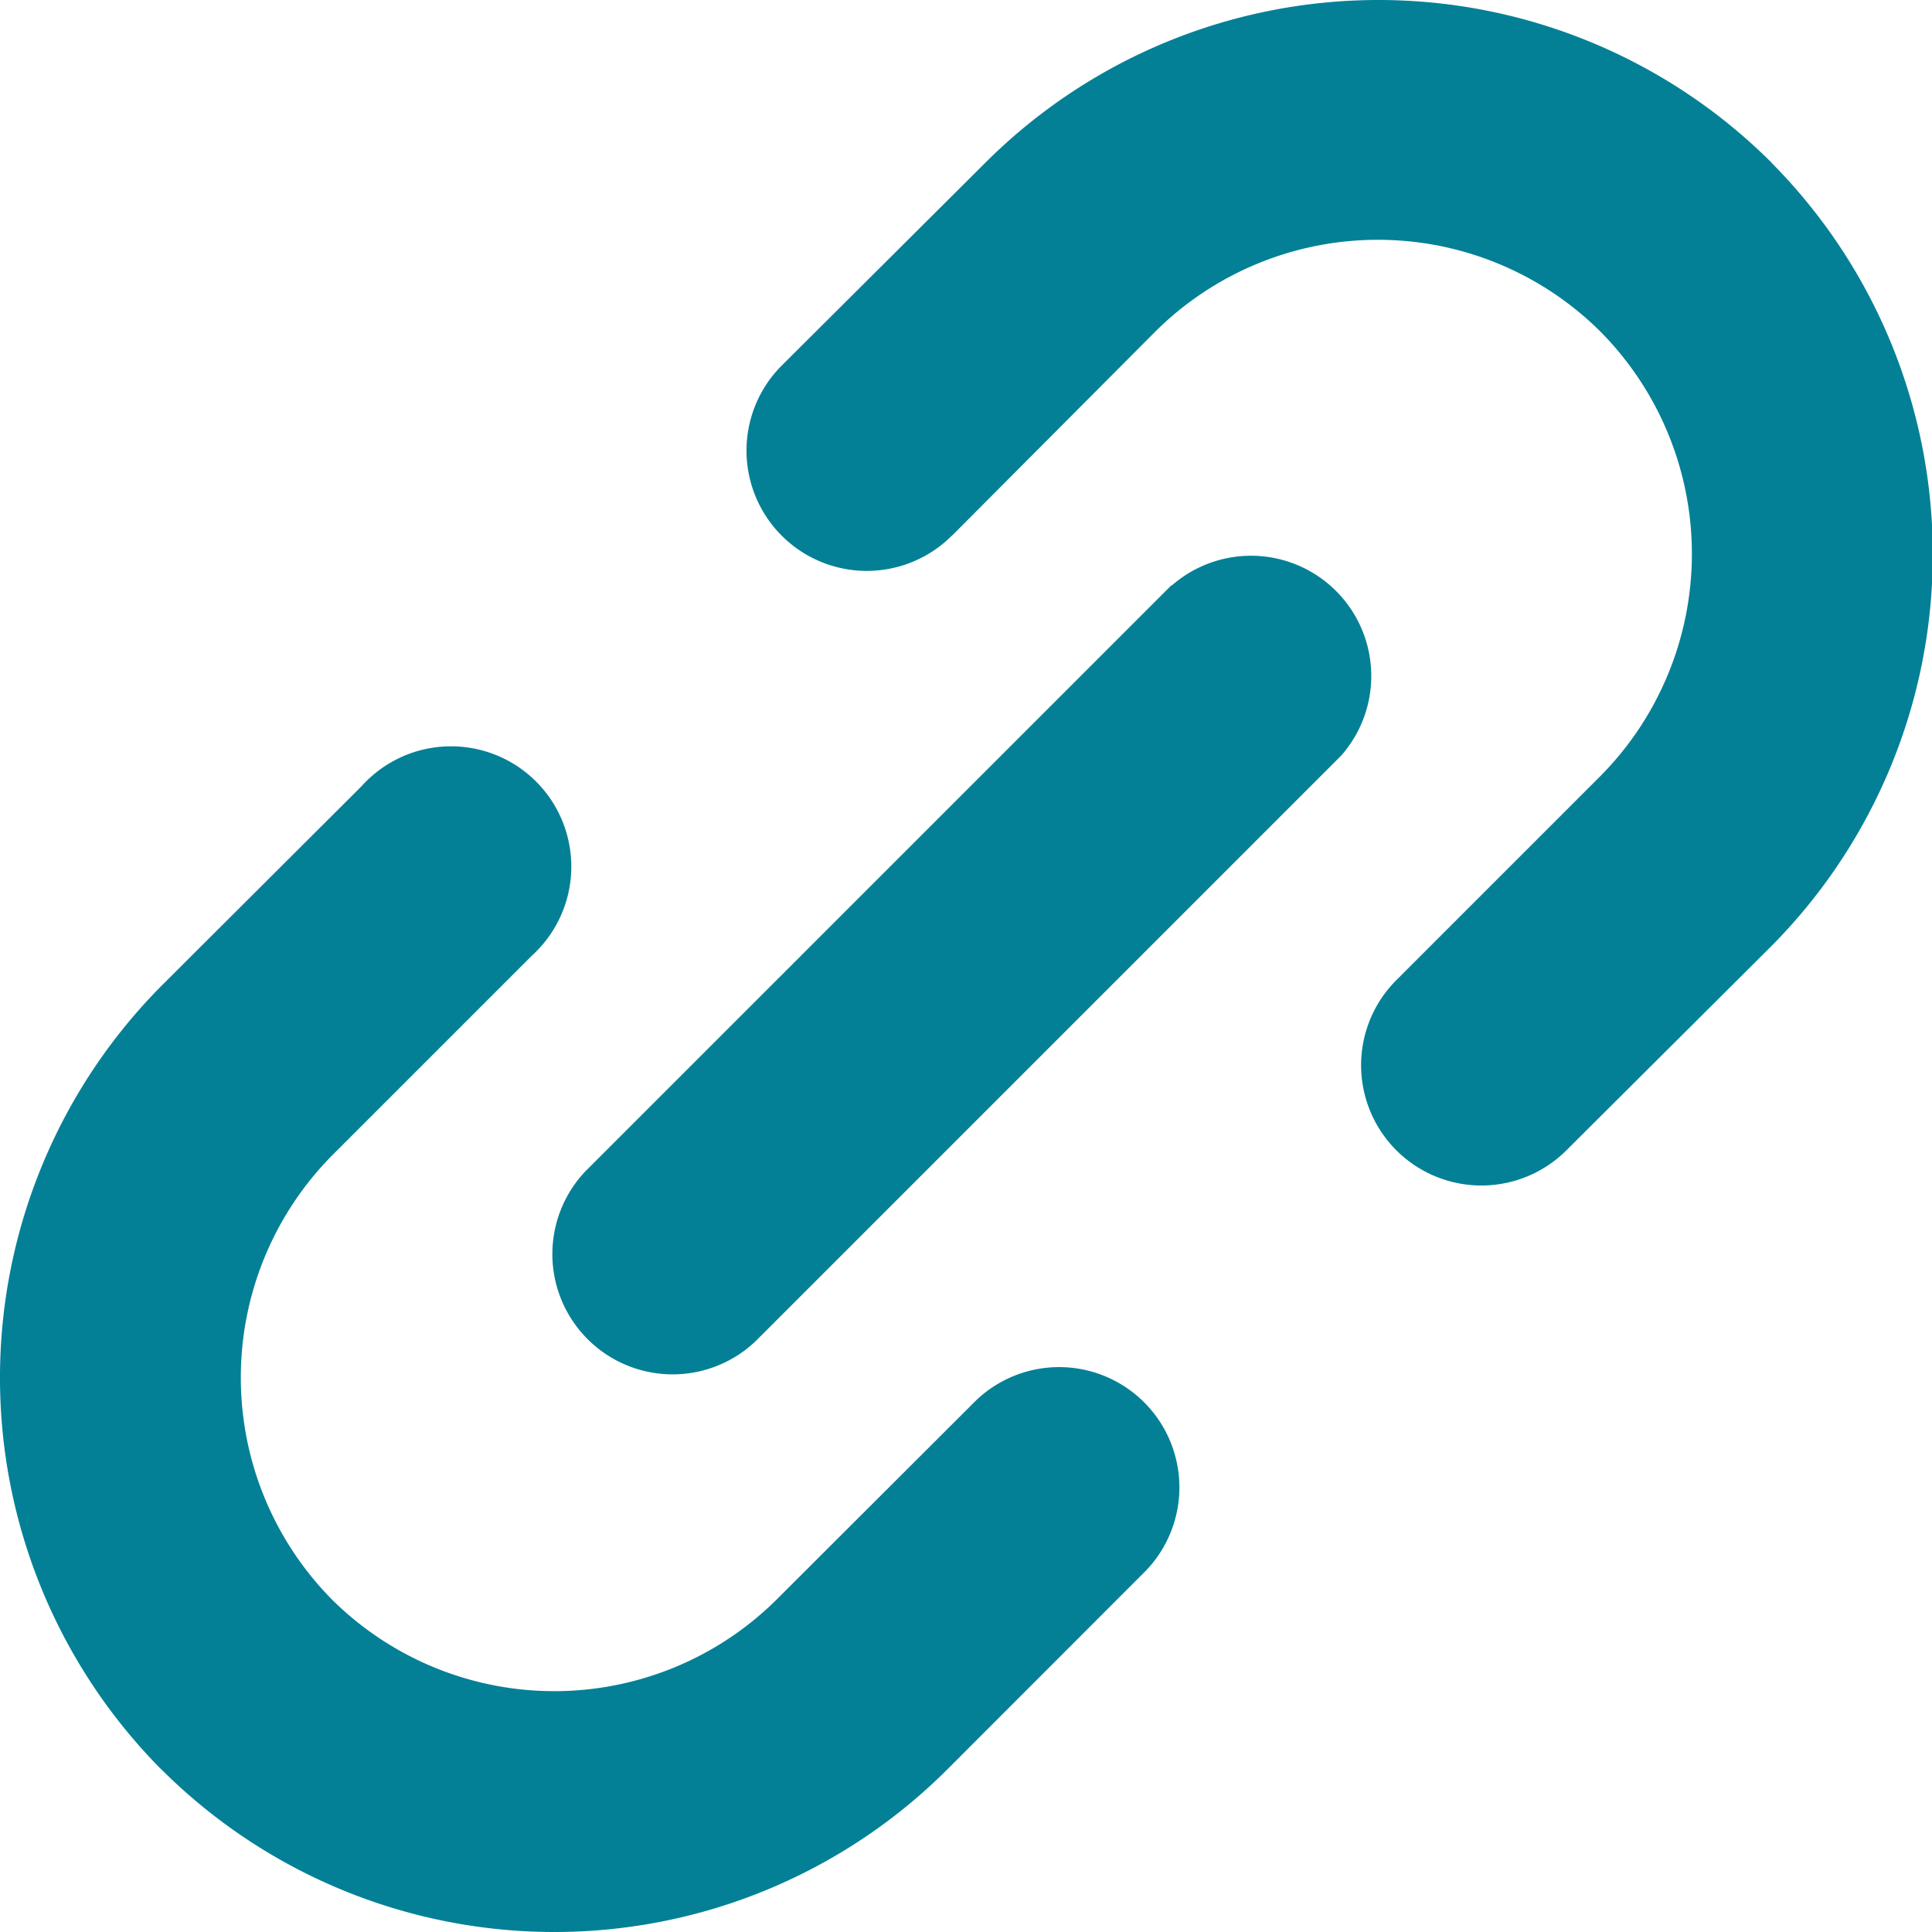 <svg id="Layer_1" data-name="Layer 1" xmlns="http://www.w3.org/2000/svg" viewBox="0 0 122.88 122.88"><path d="M60.54,34.07A7.65,7.65,0,0,1,49.72,23.25l13-12.95a35.38,35.38,0,0,1,49.91,0l.07.08a35.37,35.37,0,0,1-.07,49.83l-13,12.95A7.65,7.65,0,0,1,88.81,62.34l13-13a20.08,20.08,0,0,0,0-28.23l-.11-.11a20.08,20.08,0,0,0-28.2.07l-12.95,13Zm14,3.16A7.65,7.65,0,0,1,85.31,48.05L48.05,85.31A7.65,7.65,0,0,1,37.23,74.5L74.5,37.23ZM62.1,89.05A7.65,7.65,0,0,1,72.91,99.87l-12.7,12.71a35.37,35.37,0,0,1-49.76.14l-.28-.27a35.38,35.38,0,0,1,.13-49.78L23,50A7.65,7.65,0,1,1,33.83,60.78L21.12,73.49a20.09,20.09,0,0,0,0,28.25l0,0a20.07,20.07,0,0,0,28.27,0L62.1,89.05Z" fill="#038096"/></svg>